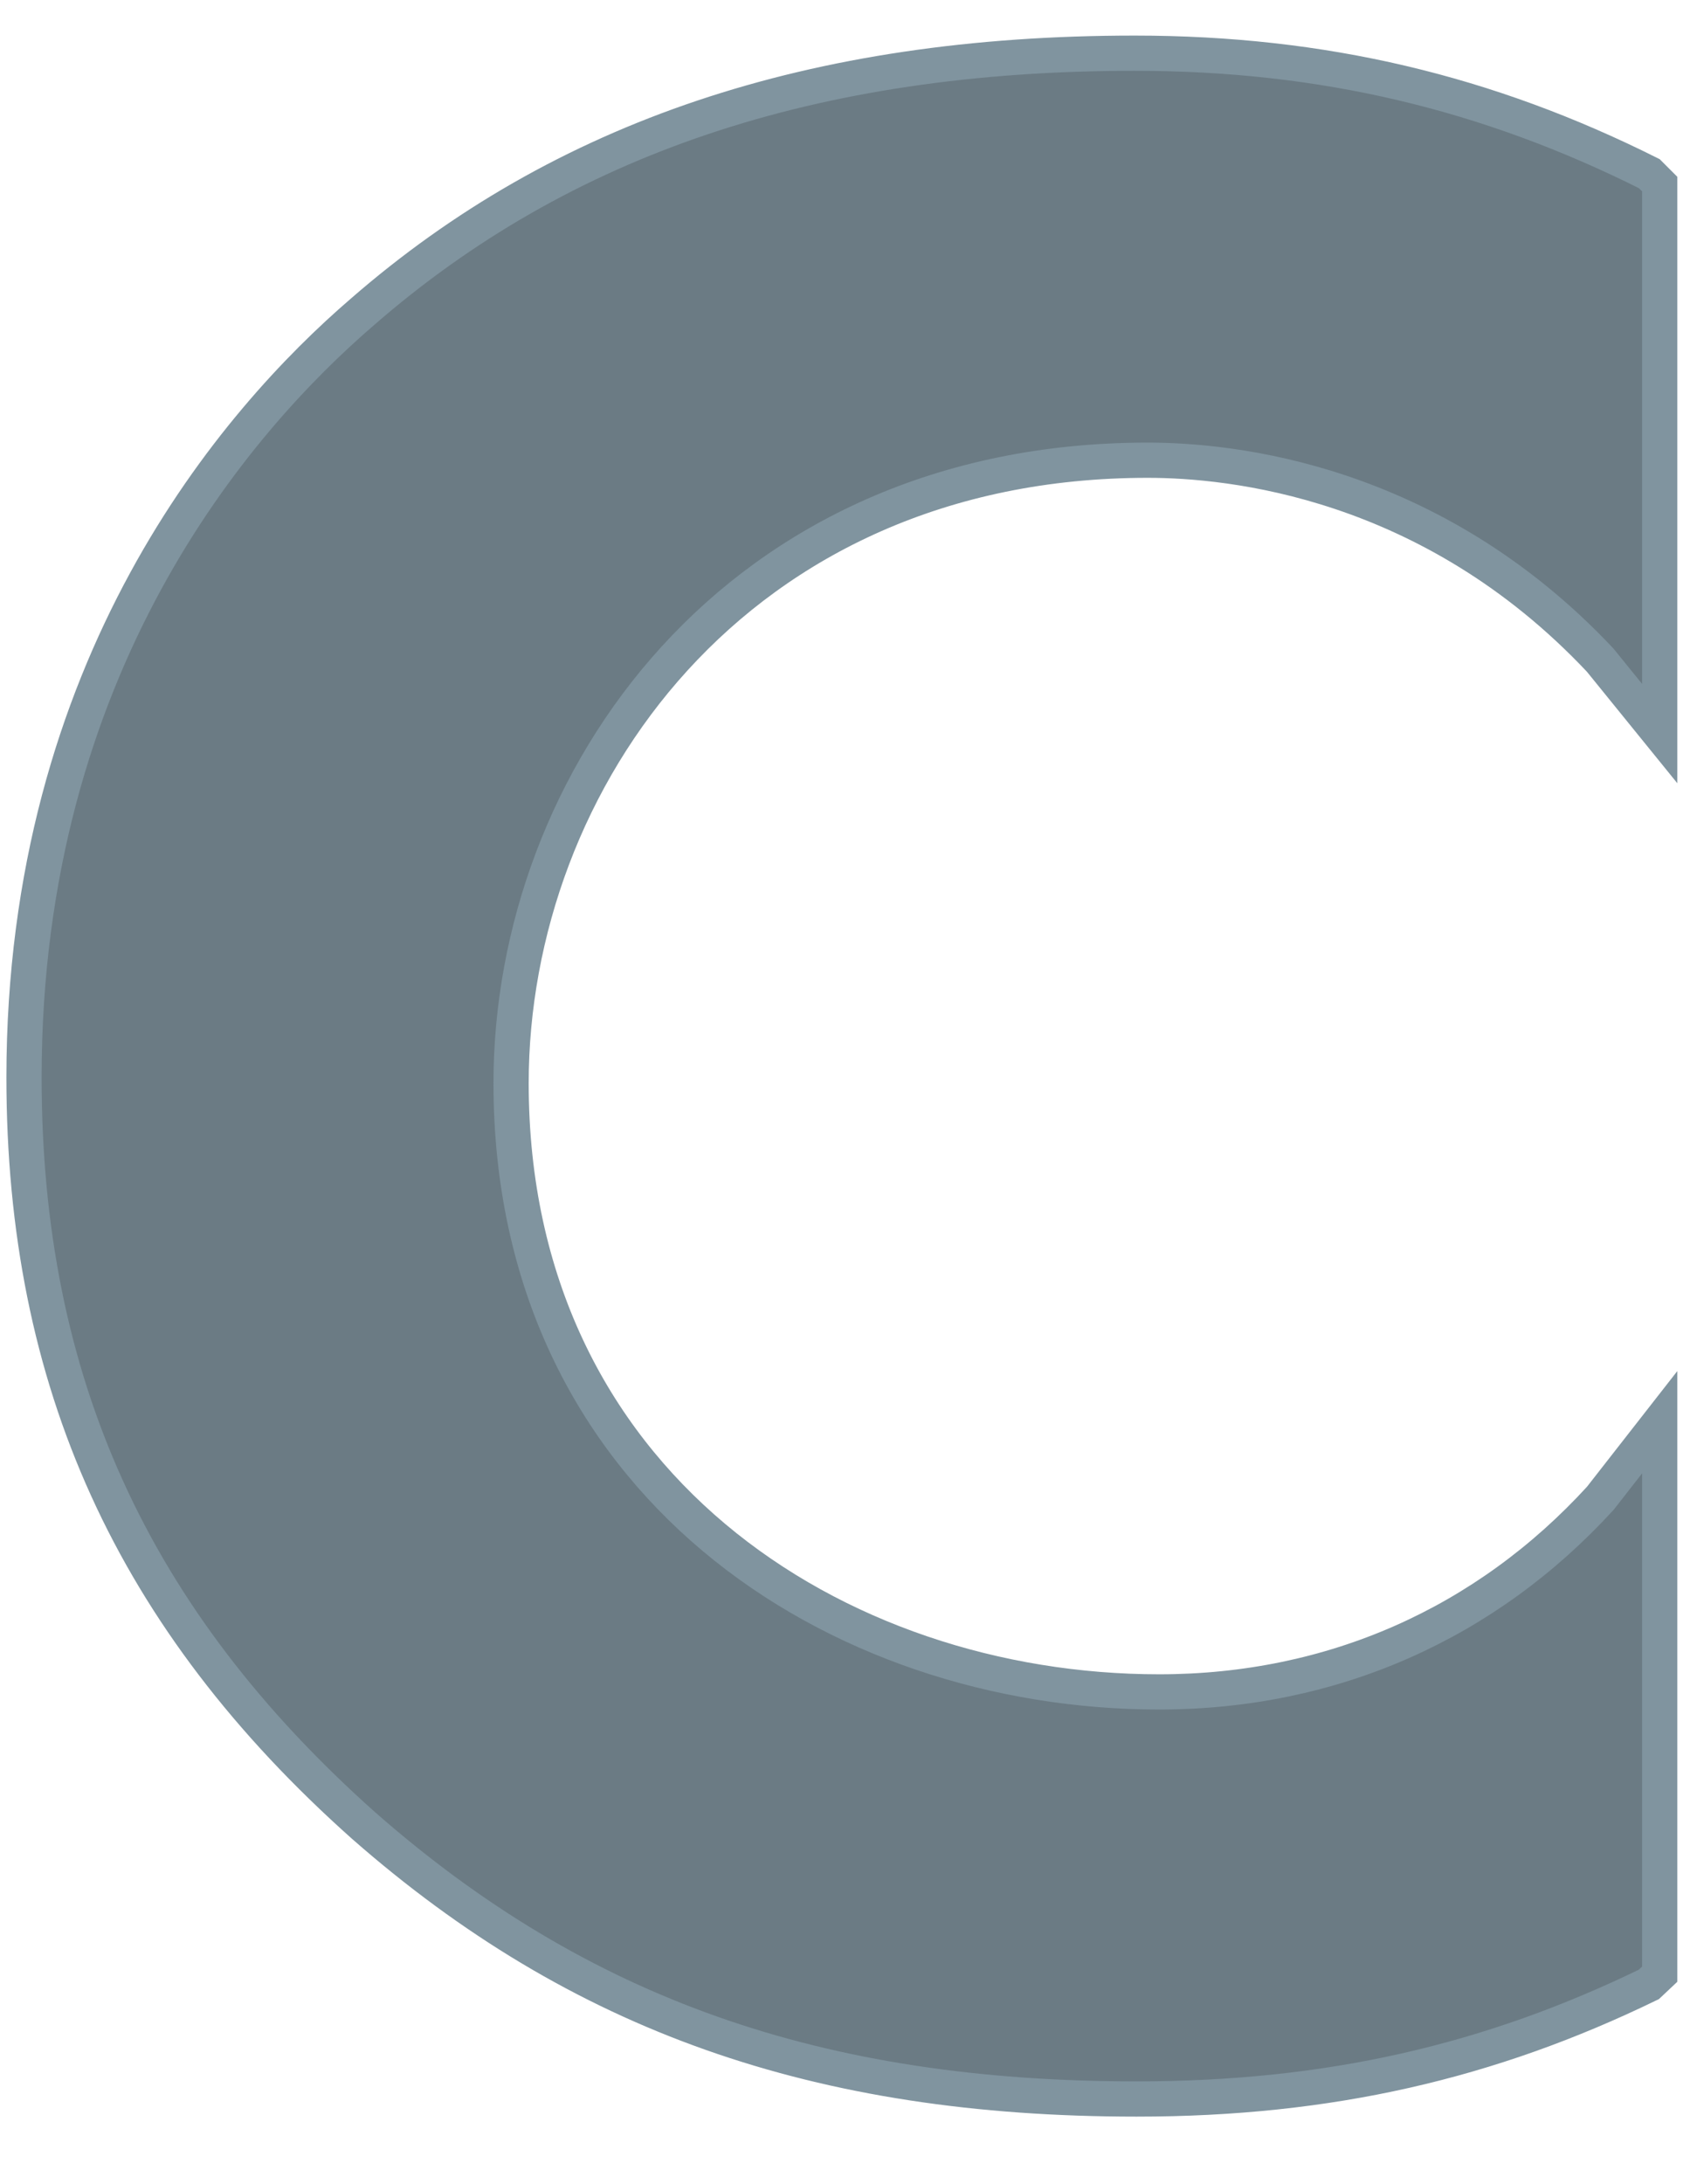 <svg width="24" height="31" viewBox="0 0 24 31" fill="none" xmlns="http://www.w3.org/2000/svg">
<path fill-rule="evenodd" clip-rule="evenodd" d="M16.142 29.792C18.88 29.792 21.162 29.26 23.415 28.166L23.57 28.02V20.186L22.727 21.265C21.105 23.038 18.926 24.014 16.461 24.014C11.869 24.014 7.258 21.046 7.258 15.374C7.258 11.087 10.438 6.532 16.299 6.532C17.469 6.532 20.313 6.808 22.723 9.368L23.57 10.412V2.613L23.422 2.465C21.126 1.315 18.784 0.755 16.114 0.755C11.547 0.755 7.982 1.958 5.144 4.429C3.344 5.978 0.341 9.448 0.341 15.292C0.341 19.613 1.879 22.988 5.167 25.914C8.225 28.596 11.616 29.792 16.142 29.792Z" fill="#6B7B84"/>
<path d="M16.142 29.792C18.88 29.792 21.162 29.26 23.415 28.166L23.57 28.02V20.186L22.727 21.265C21.105 23.038 18.926 24.014 16.461 24.014C11.869 24.014 7.258 21.046 7.258 15.374C7.258 11.087 10.438 6.532 16.299 6.532C17.469 6.532 20.313 6.808 22.723 9.368L23.57 10.412V2.613L23.422 2.465C21.126 1.315 18.784 0.755 16.114 0.755C11.547 0.755 7.982 1.958 5.144 4.429C3.344 5.978 0.341 9.448 0.341 15.292C0.341 19.613 1.879 22.988 5.167 25.914C8.225 28.596 11.616 29.792 16.142 29.792" stroke="#80949F" stroke-width="0.5"/>
</svg>
